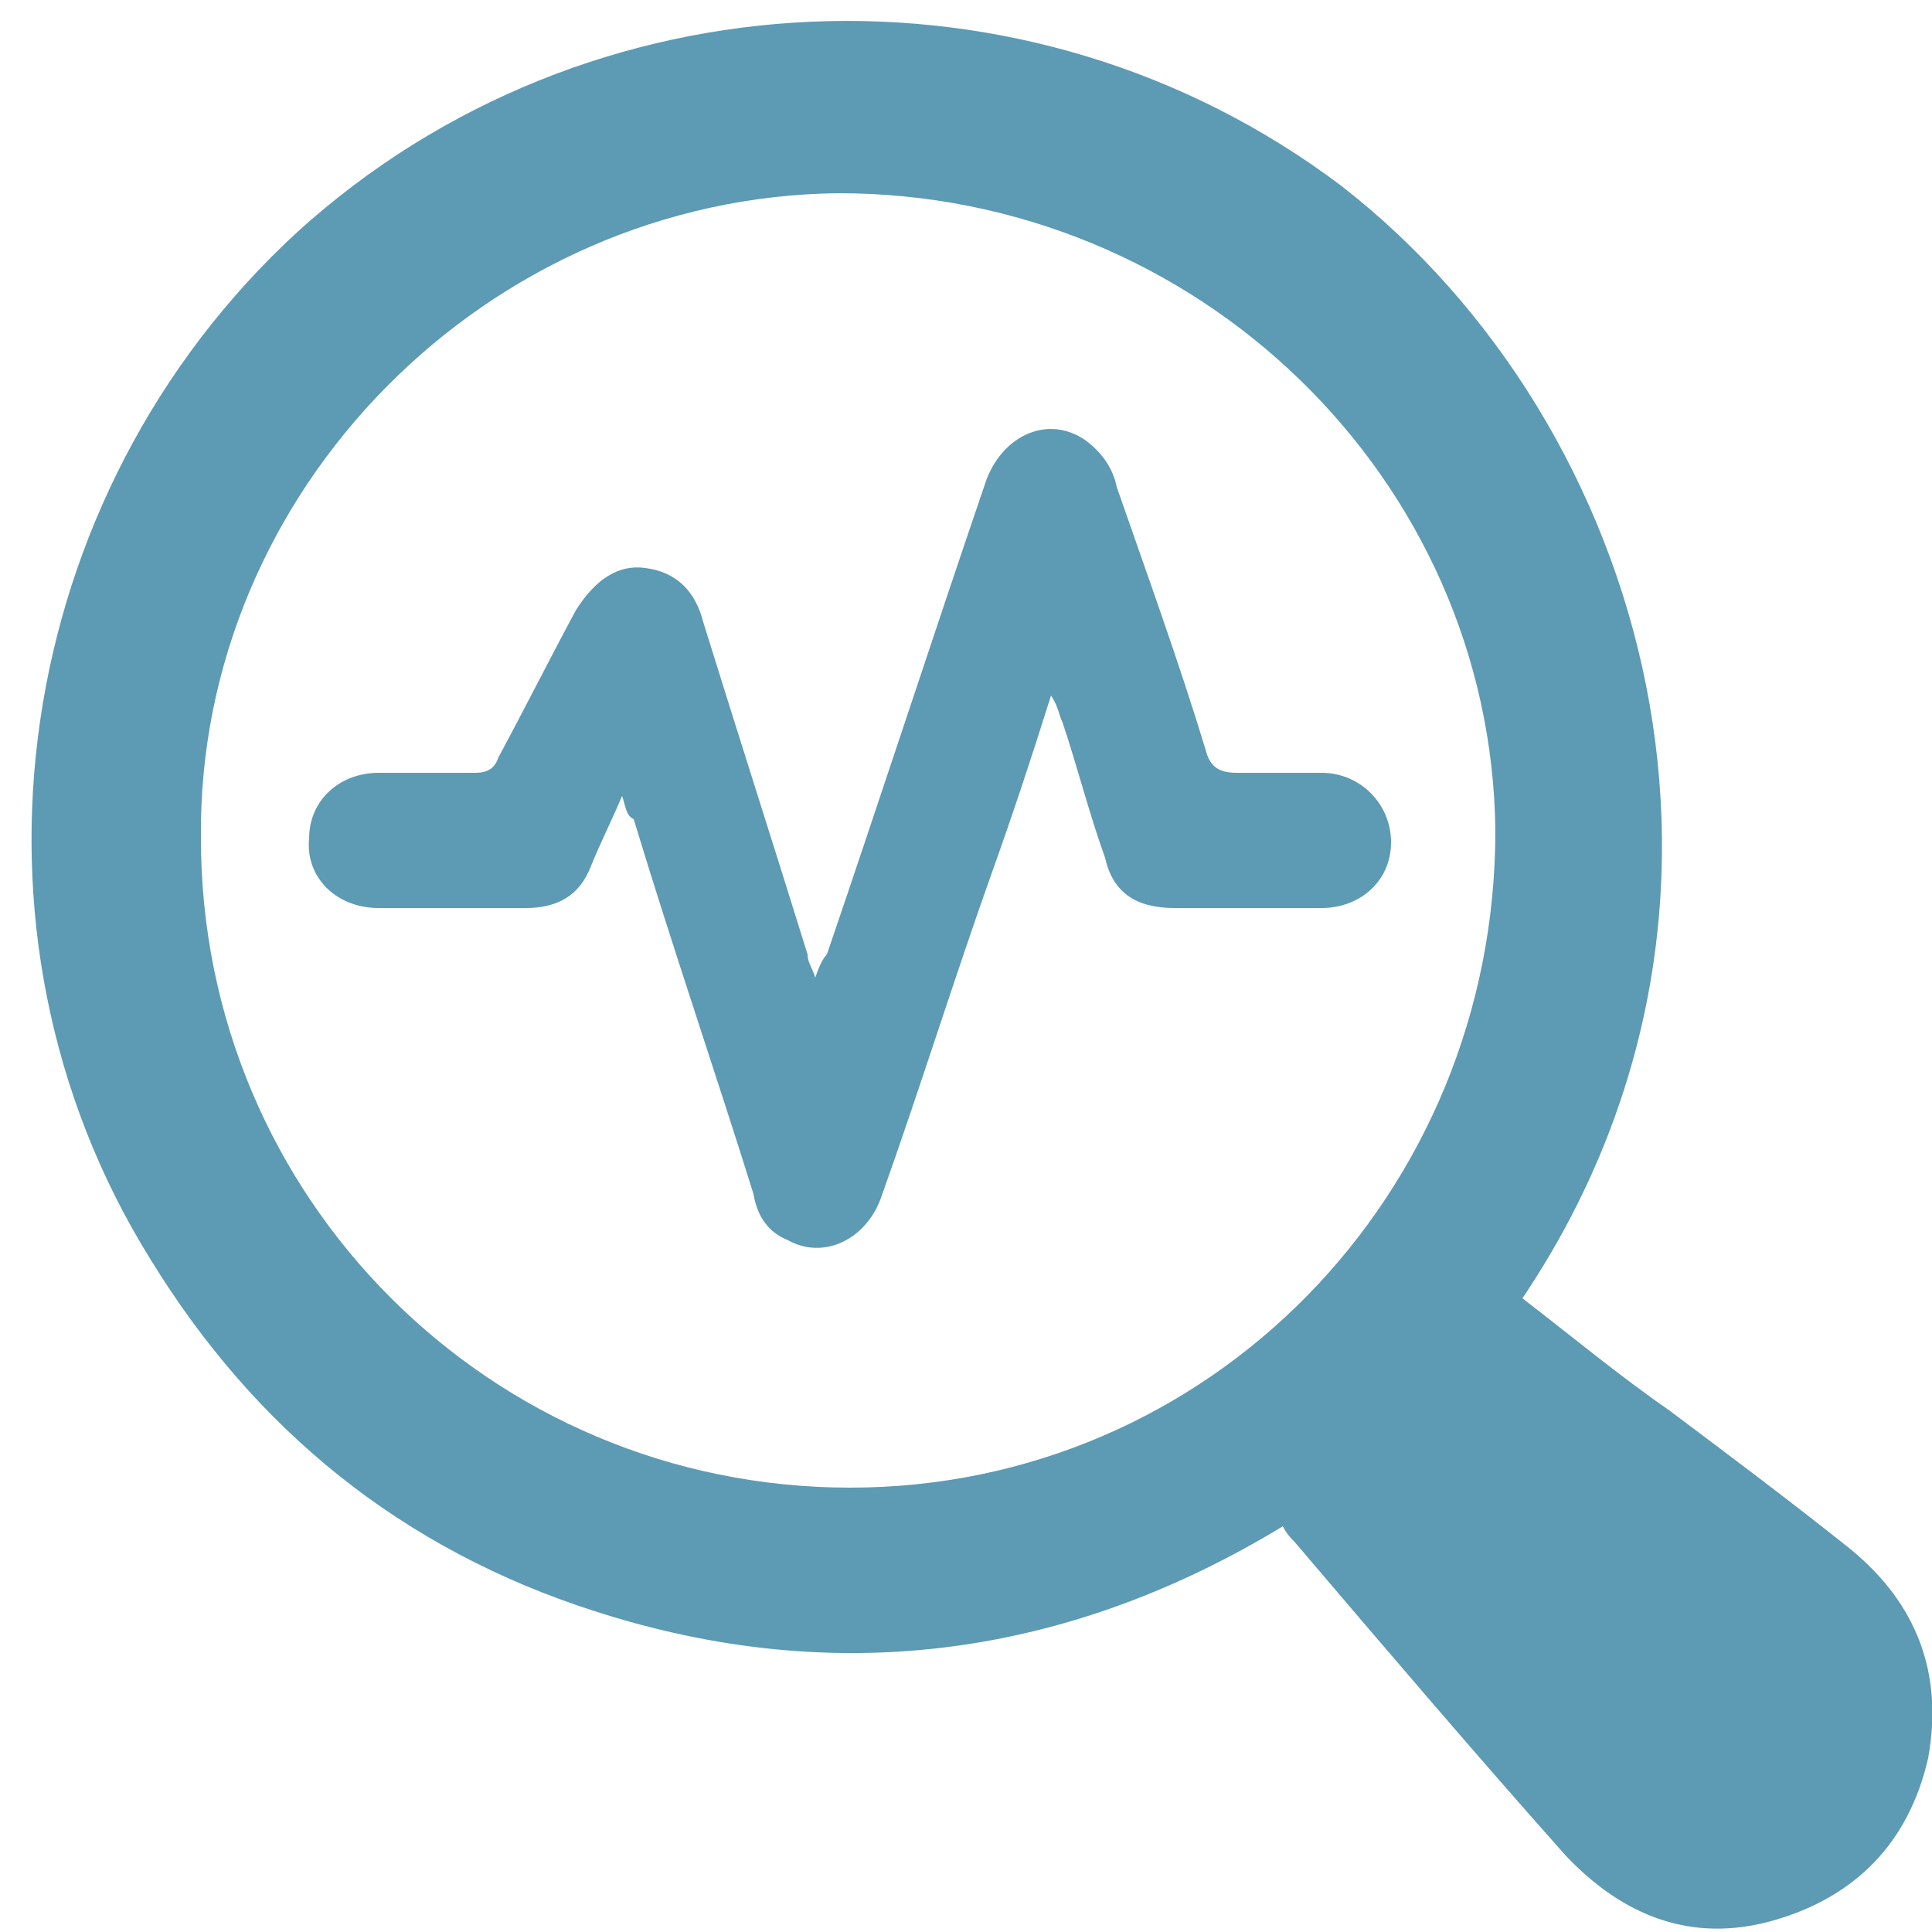 <?xml version="1.0" encoding="utf-8"?>
<!-- Generator: Adobe Illustrator 19.1.0, SVG Export Plug-In . SVG Version: 6.00 Build 0)  -->
<svg version="1.1" id="Layer_1" xmlns="http://www.w3.org/2000/svg" xmlns:xlink="http://www.w3.org/1999/xlink" x="0px" y="0px"
	 viewBox="0 0 50 50" style="enable-background:new 0 0 50 50;" xml:space="preserve">
<style type="text/css">
	.st0{fill:#5d9ab4;}
</style>
<path class="st0" d="M39.4,33.6c1.3,1,2.5,2,3.8,2.9c1.6,1.2,3.2,2.4,4.7,3.6c1.7,1.4,2.4,3.2,2,5.4c-0.5,2.2-1.9,3.6-4,4.2
	c-2.1,0.6-3.9-0.1-5.4-1.7c-2.4-2.7-4.7-5.4-7-8.1c-0.1-0.1-0.2-0.2-0.3-0.4c-5.6,3.4-11.6,4.2-17.8,2.2c-5-1.6-8.8-4.7-11.5-9.1
	c-5.3-8.5-3.6-19.8,3.8-26.6c7.5-6.8,18.9-7.3,27-1.2C42.7,11,46.2,23.5,39.4,33.6z M5.2,21.7c0,9.3,7.5,16.8,16.8,16.8
	c9.3,0,16.7-7.6,16.7-17C38.6,12.4,31,5,21.7,5C12.6,5.1,5.1,12.7,5.2,21.7z"/>
<path class="st0" d="M16.1,20.6c-0.3,0.7-0.6,1.3-0.8,1.8c-0.3,0.8-0.9,1.1-1.7,1.1c-1.3,0-2.6,0-3.8,0c-1.1,0-1.9-0.8-1.8-1.8
	c0-1,0.8-1.7,1.8-1.7c0.8,0,1.6,0,2.5,0c0.3,0,0.5-0.1,0.6-0.4c0.7-1.3,1.3-2.5,2-3.8c0.5-0.8,1.1-1.2,1.8-1.1
	c0.8,0.1,1.3,0.6,1.5,1.4c0.9,2.9,1.8,5.7,2.7,8.6c0,0.2,0.1,0.3,0.2,0.6c0.1-0.3,0.2-0.5,0.3-0.6c1.4-4.1,2.7-8.1,4.1-12.2
	c0.4-1.2,1.6-1.8,2.6-1.1c0.4,0.3,0.7,0.7,0.8,1.2c0.8,2.3,1.6,4.5,2.3,6.8c0.1,0.4,0.3,0.6,0.8,0.6c0.7,0,1.5,0,2.2,0
	c1,0,1.8,0.8,1.8,1.8c0,1-0.8,1.7-1.8,1.7c-1.3,0-2.6,0-3.8,0c-1,0-1.6-0.4-1.8-1.3c-0.4-1.1-0.7-2.3-1.1-3.5
	c-0.1-0.2-0.1-0.4-0.3-0.7c-0.5,1.6-1,3.1-1.5,4.5c-1,2.8-1.9,5.7-2.9,8.5c-0.4,1.1-1.5,1.6-2.4,1.1c-0.5-0.2-0.8-0.6-0.9-1.2
	c-1-3.2-2.1-6.4-3.1-9.7C16.2,21.1,16.2,20.9,16.1,20.6z"/>
</svg>
